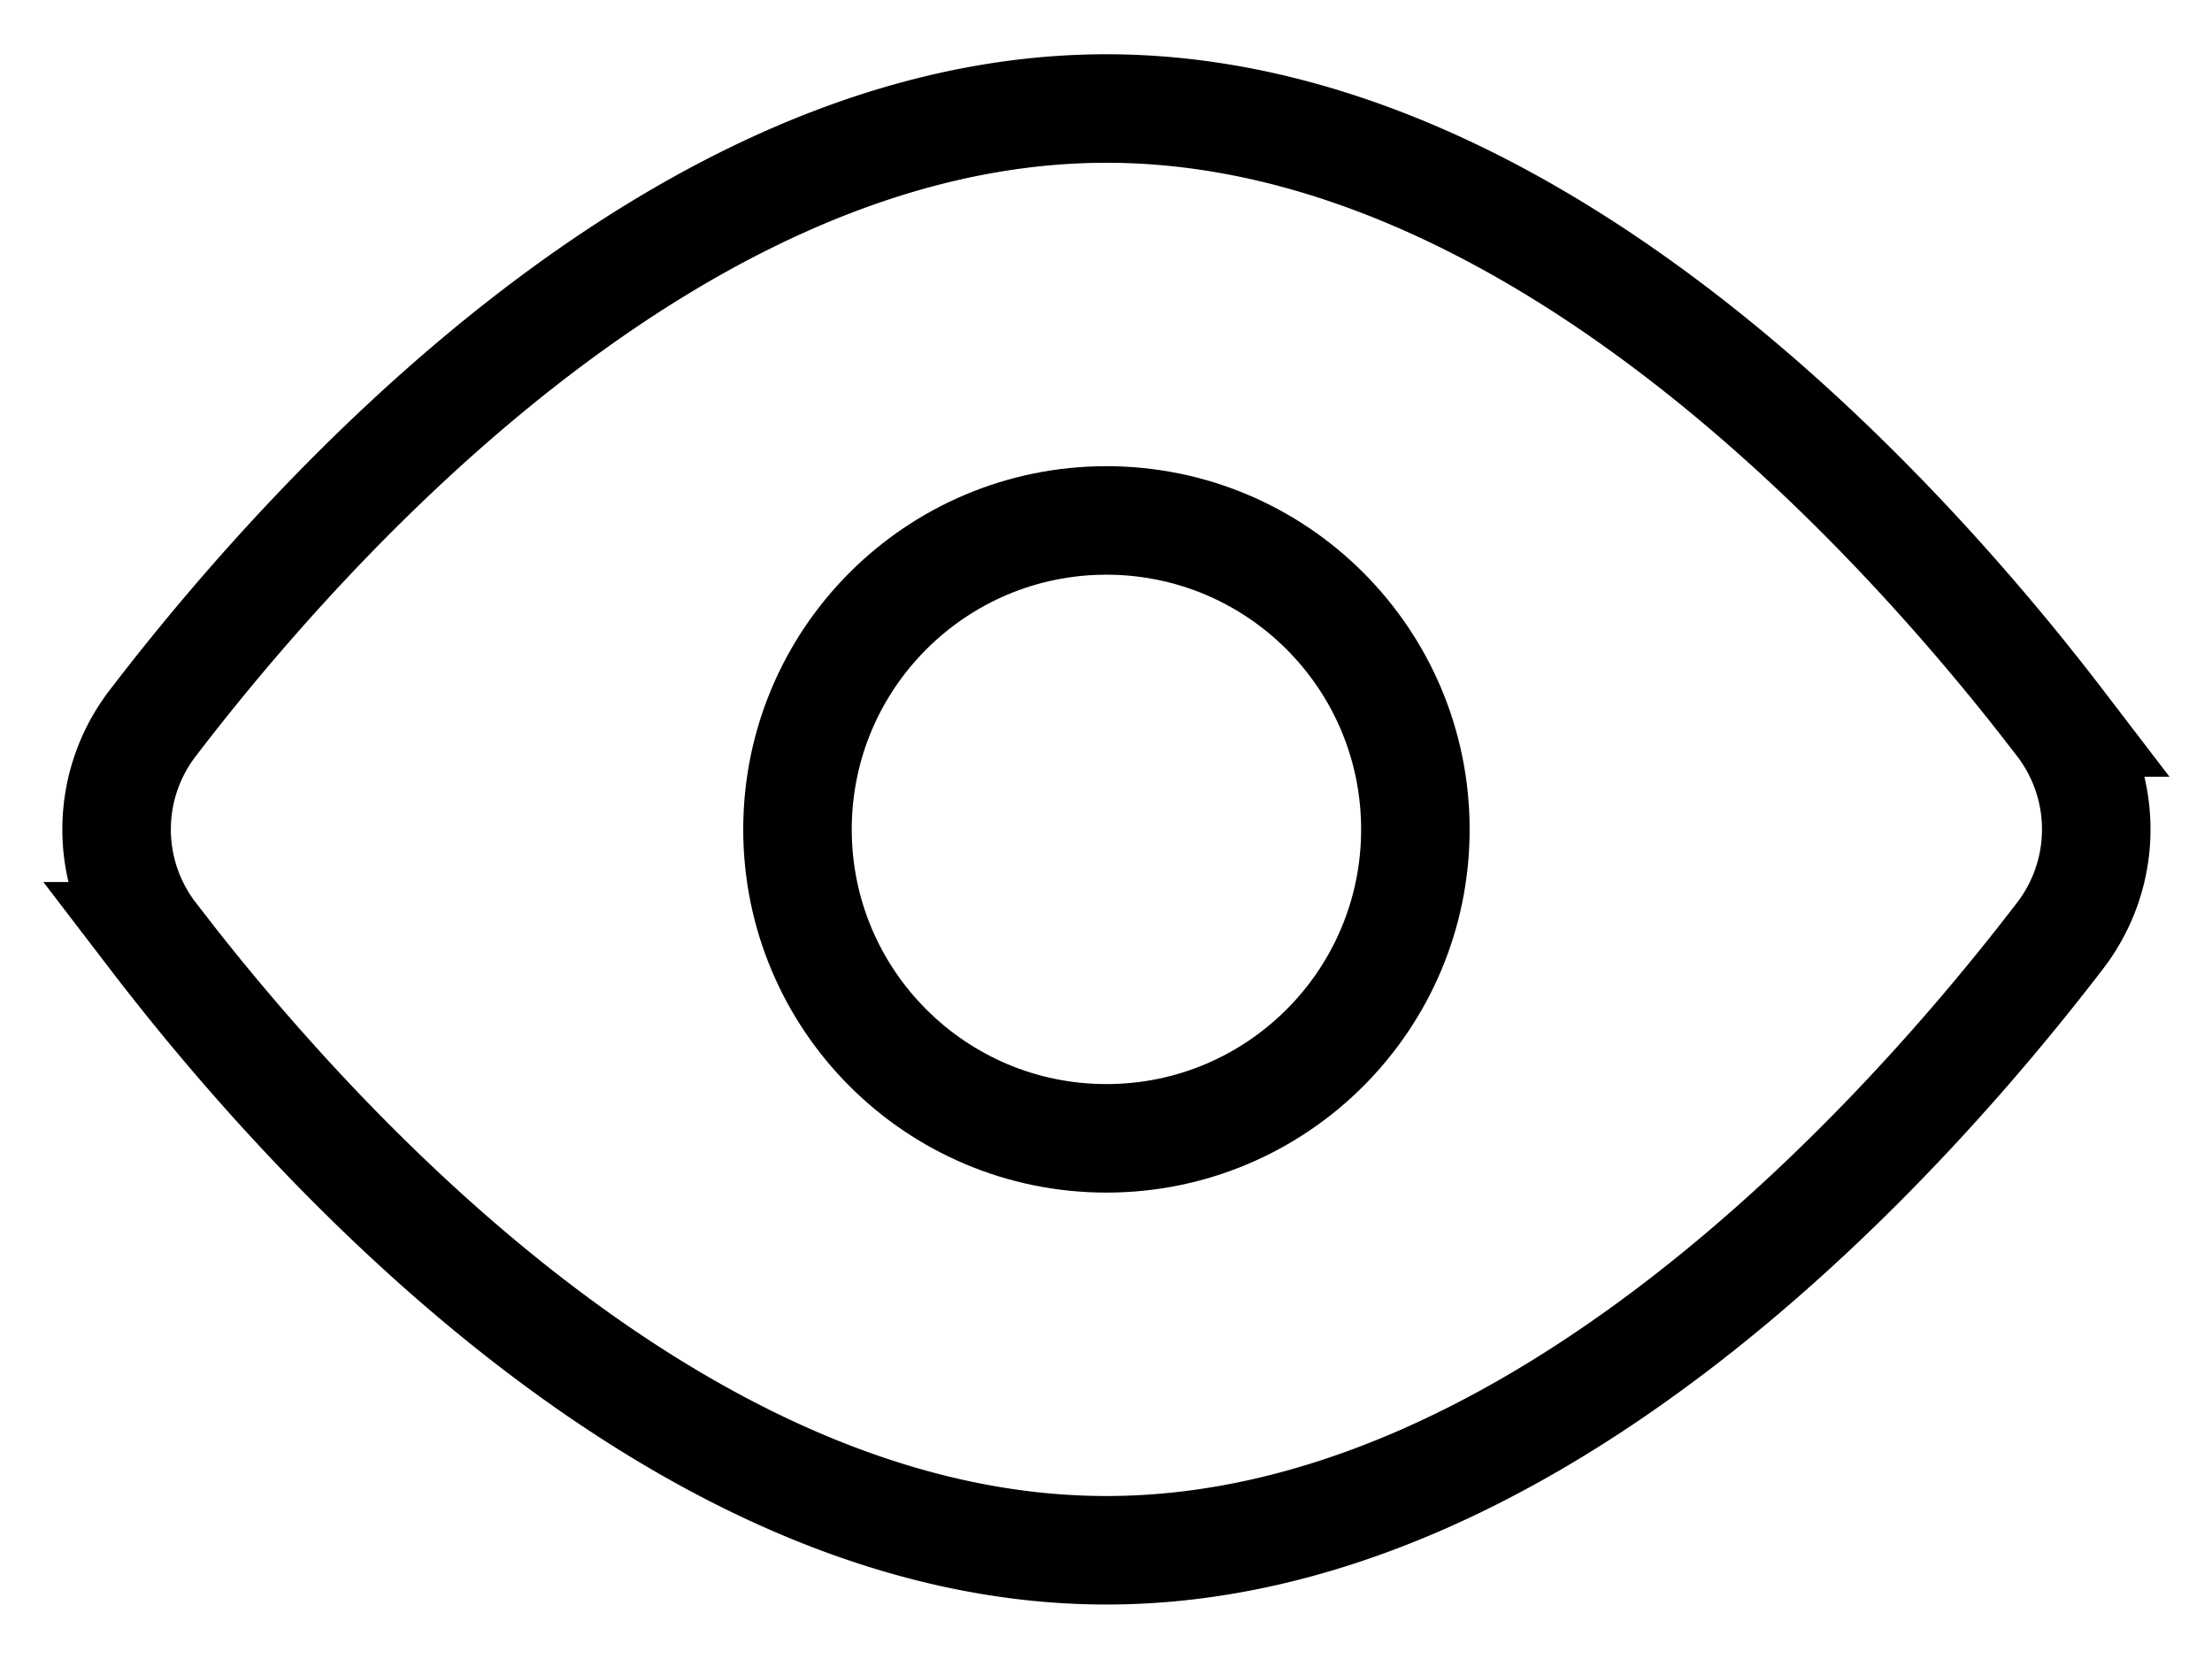 <svg xmlns="http://www.w3.org/2000/svg" width="20.384" height="15.285" viewBox="0 0 20.384 15.285"><g fill="none" stroke="currentColor" strokeLinecap="round" strokeLinejoin="round" strokeWidth="2" data-name="Group 6" transform="translate(-1.313 -4)"><path d="M20.293 10.658a1.607 1.607 0 010 1.97c-1.417 1.849-4.816 5.658-8.784 5.658s-7.368-3.808-8.784-5.658a1.606 1.606 0 010-1.97C4.142 8.808 7.541 5 11.509 5s7.368 3.808 8.784 5.658z" data-name="Path 28"></path><circle cx="2.847" cy="2.847" r="2.847" data-name="Ellipse 7" transform="translate(8.662 8.796)"></circle></g></svg>